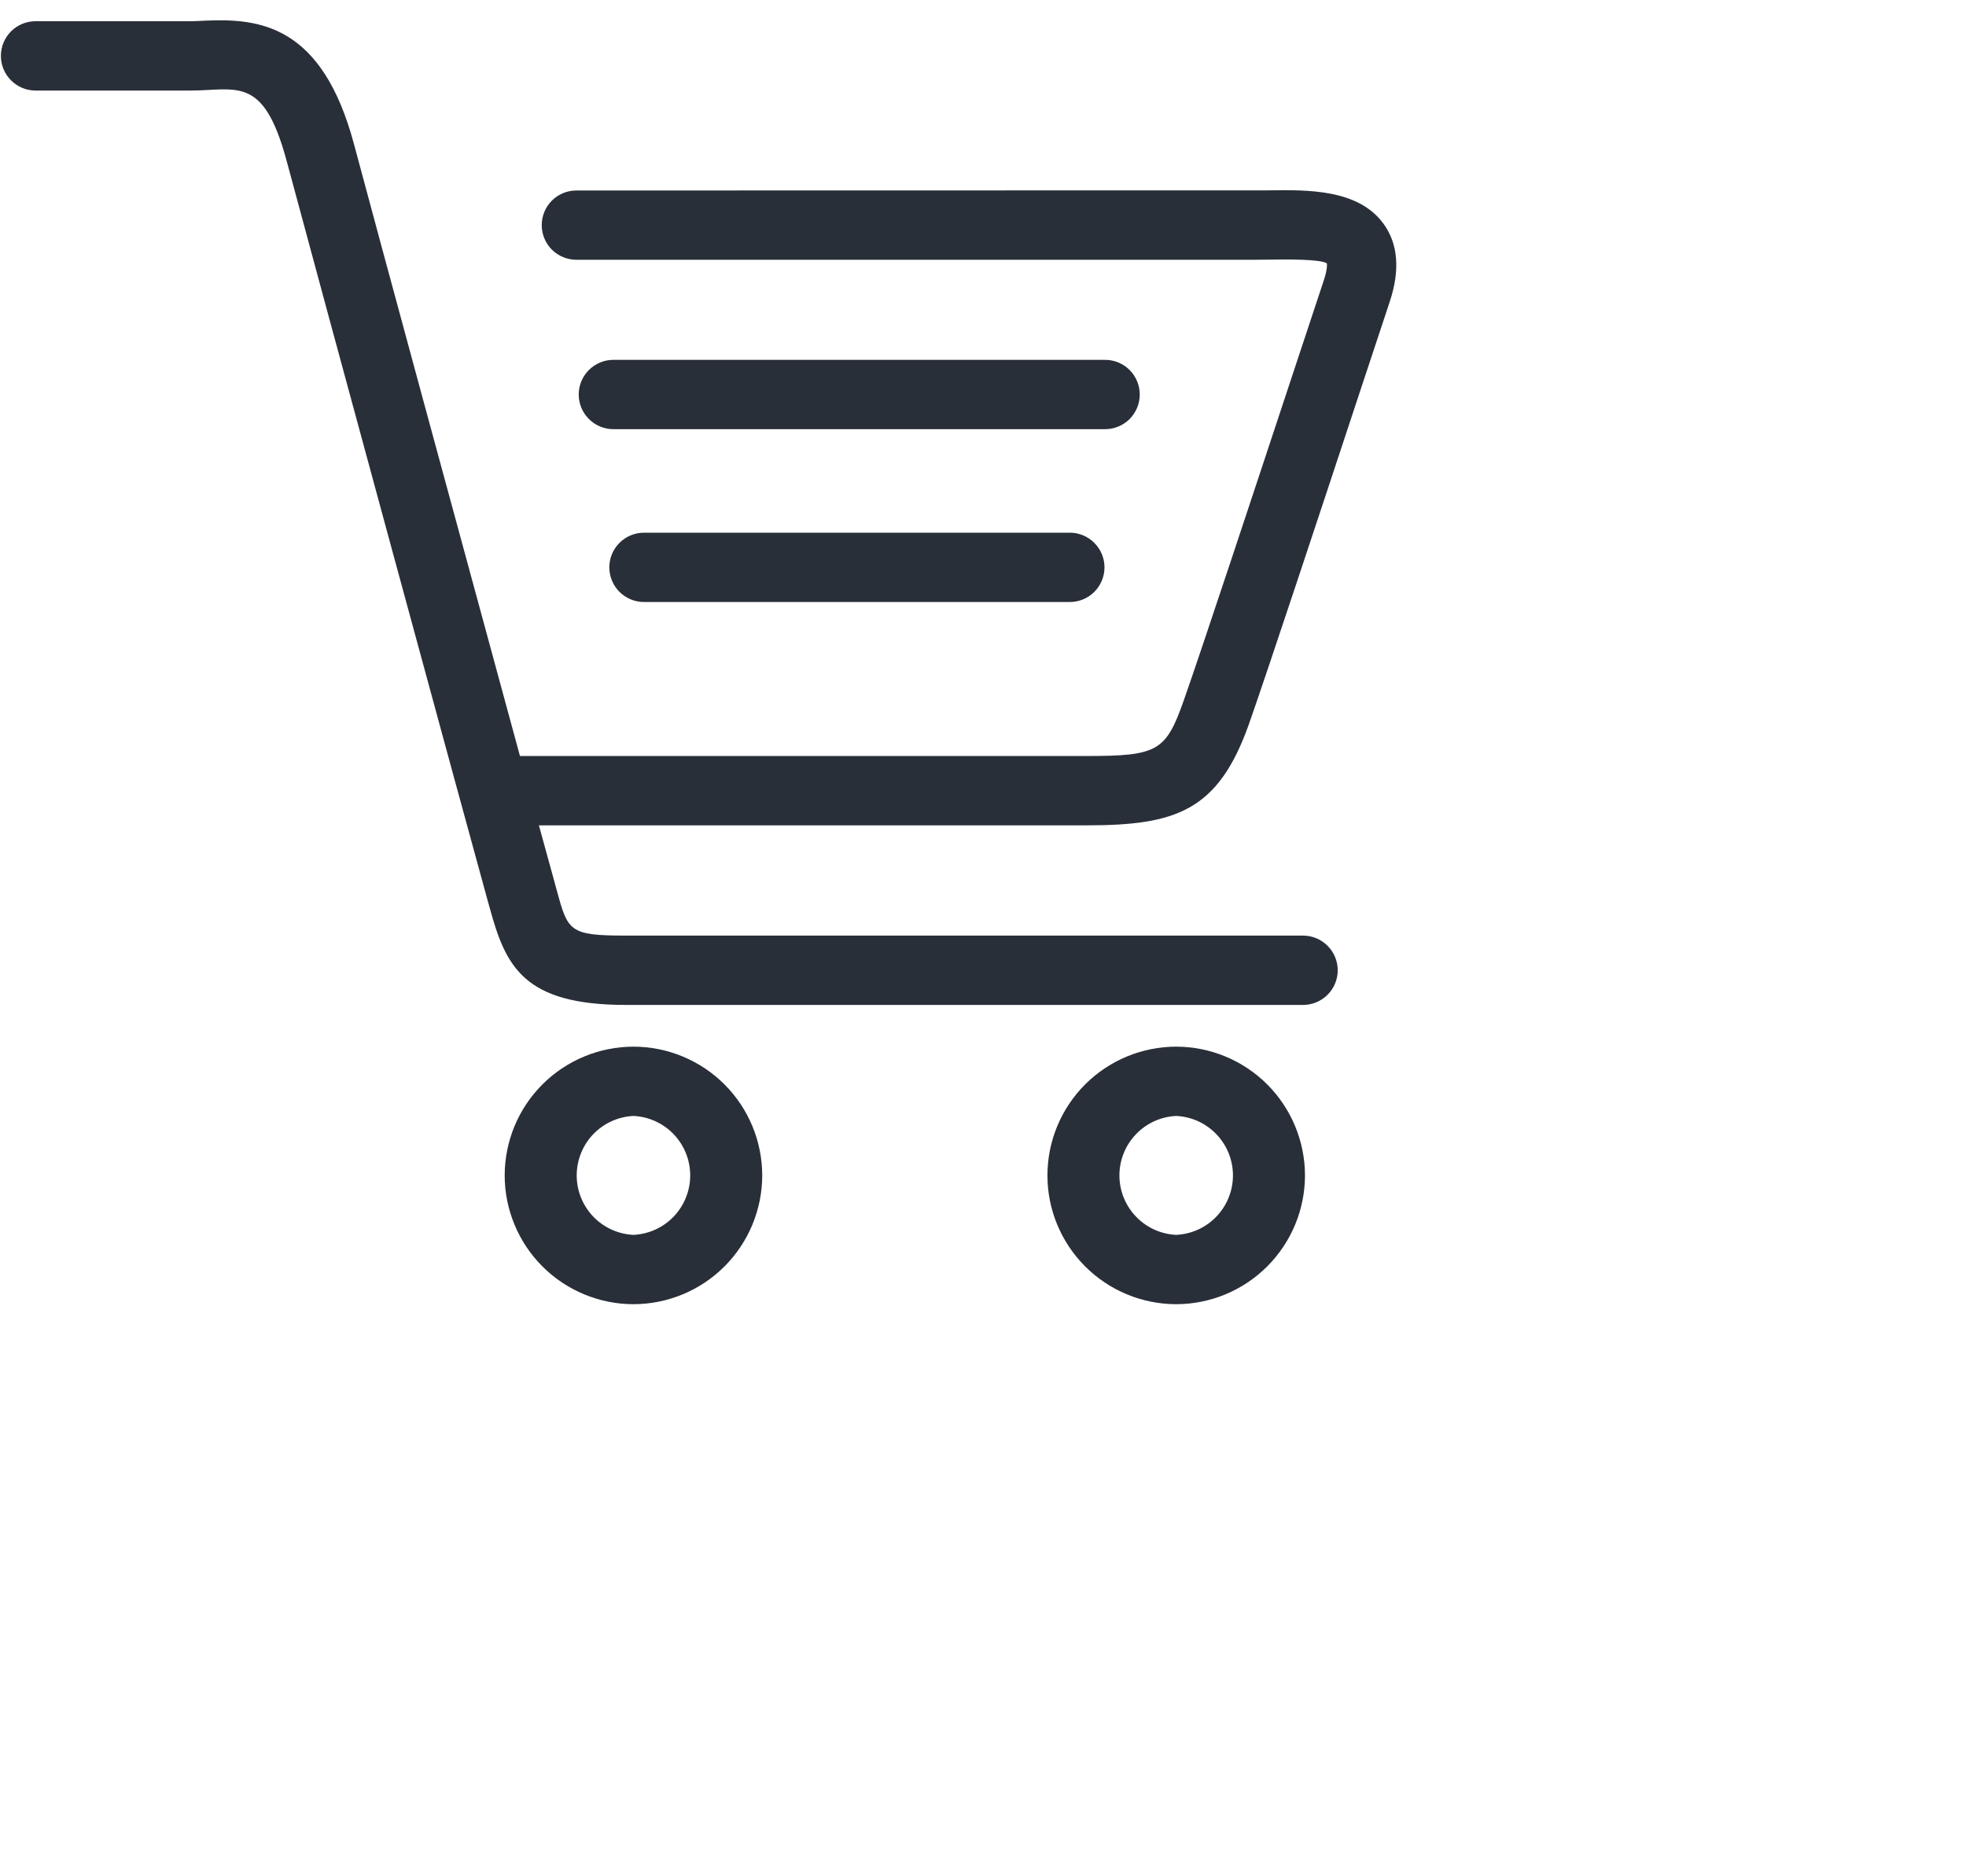 <svg width="44" height="42" viewBox="0 0 44 42" fill="none" xmlns="http://www.w3.org/2000/svg">
<g clip-path="url(#clip0_1_15232)">
<path d="M30.962 5.006C31.291 5.457 31.339 6.048 31.1 6.763L30.398 8.882C29.54 11.482 28.362 15.042 27.954 16.202C27.263 18.159 26.315 18.475 24.312 18.475H12.061L12.4 19.707L12.458 19.92C12.71 20.846 12.737 20.943 14.009 20.943H29.163C29.369 20.943 29.566 21.025 29.711 21.171C29.857 21.316 29.939 21.514 29.939 21.719C29.939 21.925 29.857 22.122 29.711 22.268C29.566 22.413 29.369 22.495 29.163 22.495H14.009C11.723 22.495 11.318 21.636 10.962 20.329L10.905 20.126C10.564 18.904 7.085 6.102 6.421 3.623C5.973 1.949 5.481 1.967 4.656 2.014C4.52 2.021 4.388 2.027 4.26 2.027H0.795C0.59 2.027 0.392 1.945 0.247 1.799C0.101 1.654 0.02 1.457 0.02 1.251C0.02 1.045 0.101 0.848 0.247 0.702C0.392 0.557 0.59 0.475 0.795 0.475H4.26C4.364 0.475 4.47 0.469 4.579 0.463C5.815 0.405 7.207 0.56 7.921 3.221C8.415 5.073 10.483 12.687 11.637 16.923H24.311C25.907 16.923 26.091 16.819 26.491 15.685C26.895 14.54 28.116 10.843 28.925 8.396L29.628 6.273C29.72 5.996 29.695 5.896 29.695 5.895C29.55 5.796 28.77 5.807 28.396 5.812L28.054 5.815H12.9C12.694 5.815 12.497 5.733 12.351 5.588C12.206 5.443 12.124 5.245 12.124 5.039C12.124 4.834 12.206 4.636 12.351 4.491C12.497 4.345 12.694 4.264 12.9 4.264L28.375 4.261C29.279 4.247 30.397 4.235 30.962 5.006ZM25.508 8.831C25.508 8.933 25.488 9.034 25.449 9.128C25.41 9.222 25.353 9.307 25.281 9.38C25.209 9.452 25.123 9.509 25.029 9.548C24.935 9.587 24.834 9.607 24.732 9.607H13.728C13.522 9.607 13.325 9.525 13.18 9.38C13.034 9.234 12.952 9.037 12.952 8.831C12.952 8.625 13.034 8.428 13.18 8.282C13.325 8.137 13.522 8.055 13.728 8.055H24.732C24.834 8.055 24.935 8.075 25.029 8.114C25.123 8.153 25.209 8.21 25.281 8.282C25.353 8.354 25.41 8.44 25.449 8.534C25.488 8.628 25.508 8.729 25.508 8.831ZM14.413 11.924H23.943C24.149 11.924 24.346 12.006 24.491 12.152C24.637 12.297 24.719 12.494 24.719 12.7C24.719 12.906 24.637 13.103 24.491 13.249C24.346 13.394 24.149 13.476 23.943 13.476H14.413C14.207 13.476 14.01 13.394 13.864 13.249C13.719 13.103 13.637 12.906 13.637 12.7C13.637 12.494 13.719 12.297 13.864 12.152C14.01 12.006 14.207 11.924 14.413 11.924ZM14.177 27.642C14.519 27.626 14.842 27.479 15.079 27.231C15.315 26.983 15.447 26.654 15.447 26.311C15.447 25.969 15.315 25.639 15.079 25.391C14.842 25.143 14.519 24.996 14.177 24.98C13.835 24.996 13.512 25.143 13.275 25.391C13.039 25.639 12.907 25.969 12.907 26.311C12.907 26.654 13.039 26.983 13.275 27.231C13.512 27.479 13.835 27.626 14.177 27.642ZM14.177 23.429C14.941 23.43 15.674 23.734 16.214 24.274C16.755 24.815 17.058 25.547 17.059 26.312C17.058 27.076 16.754 27.808 16.214 28.349C15.674 28.889 14.941 29.193 14.177 29.194C13.413 29.193 12.68 28.889 12.14 28.349C11.6 27.808 11.296 27.076 11.295 26.312C11.296 25.547 11.599 24.815 12.14 24.274C12.68 23.734 13.413 23.43 14.177 23.429ZM26.323 27.642C26.666 27.626 26.989 27.479 27.225 27.231C27.462 26.983 27.594 26.654 27.594 26.311C27.594 25.969 27.462 25.639 27.225 25.391C26.989 25.143 26.666 24.996 26.323 24.98C25.981 24.996 25.658 25.143 25.422 25.391C25.185 25.639 25.053 25.969 25.053 26.311C25.053 26.654 25.185 26.983 25.422 27.231C25.658 27.479 25.981 27.626 26.323 27.642ZM26.323 23.429C27.088 23.43 27.82 23.734 28.361 24.274C28.901 24.815 29.205 25.547 29.206 26.312C29.205 27.076 28.901 27.808 28.36 28.349C27.82 28.889 27.088 29.193 26.323 29.194C25.559 29.193 24.827 28.889 24.287 28.349C23.746 27.808 23.442 27.076 23.442 26.312C23.442 25.547 23.746 24.815 24.286 24.274C24.826 23.734 25.559 23.43 26.323 23.429Z" fill="#292F38"/>
</g>
<defs>
<clipPath id="clip0_1_15232">
<rect width="44" height="42" fill="white" transform="translate(0.02)"/>
</clipPath>
</defs>
</svg>
